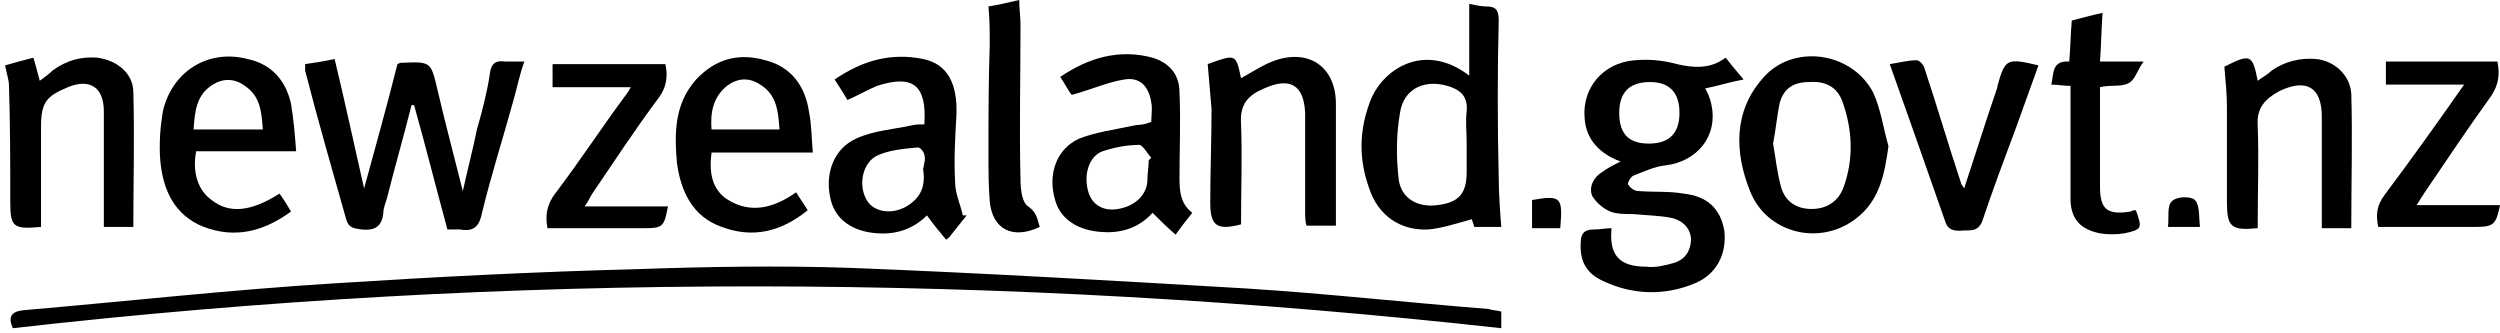 <?xml version="1.0" encoding="utf-8"?>
<!DOCTYPE svg PUBLIC "-//W3C//DTD SVG 1.1//EN" "http://www.w3.org/Graphics/SVG/1.1/DTD/svg11.dtd">
<svg version="1.1" id="Layer_1" xmlns="http://www.w3.org/2000/svg" xmlns:xlink="http://www.w3.org/1999/xlink" x="0px" y="0px"
	 viewBox="0 0 195 26" enable-background="new 0 0 195 26" xml:space="preserve">
<g>
	<path fill="#000000" d="M97.2,22.5c-10.2-0.6-20.5-1.2-30.7-1.6c-5.7-0.2-11.3-0.1-17,0.1c-7.8,0.2-15.6,0.6-23.4,1.1
		C18,22.6,9.9,23.5,1.8,24.2c-0.9,0.1-1.2,0.5-0.8,1.4c38.7-4.4,77.3-4.3,116.1,0c0-0.5,0-0.8,0-1.3c-0.4-0.1-0.7-0.1-1-0.2
		C109.8,23.6,103.5,22.9,97.2,22.5z"/>
	<path fill="#000000" d="M131.3,15.1c-1.1-0.2-2.3-0.1-3.5-0.2c-0.3,0-0.6-0.2-0.8-0.5c-0.1-0.1,0.2-0.6,0.4-0.7
		c0.8-0.3,1.6-0.7,2.5-0.8c2.5-0.3,4.1-2.3,3.6-4.7c-0.1-0.5-0.3-1-0.5-1.3c1-0.2,1.9-0.5,3-0.7c-0.6-0.7-1-1.2-1.4-1.7
		c-1.2,0.9-2.5,0.8-3.8,0.5c-1.1-0.3-2.2-0.4-3.3-0.3c-2.5,0.2-4.1,2.2-3.9,4.5c0.1,1.7,1.2,2.8,2.8,3.4c-0.6,0.3-1,0.5-1.4,0.8
		c-0.7,0.4-1.1,1.2-0.8,1.9c0.3,0.5,0.9,1,1.4,1.2c0.5,0.2,1.2,0.2,1.8,0.2c1,0.1,2,0.1,3,0.3c0.8,0.2,1.4,0.7,1.5,1.6
		c0,0.9-0.4,1.6-1.3,1.9c-0.7,0.2-1.5,0.4-2.2,0.3c-2.1,0-2.9-0.9-2.7-3c-0.5,0-0.9,0.1-1.4,0.1c-0.7,0-1,0.3-1,1
		c-0.1,1.4,0.4,2.4,1.7,3c2.3,1.1,4.8,1.2,7.2,0.2c1.7-0.7,2.5-2.3,2.3-4.1C134.2,16.3,133.2,15.3,131.3,15.1z M126.3,8.8
		c0-1.6,0.8-2.4,2.4-2.4c1.5,0,2.3,0.8,2.3,2.4c0,1.6-0.8,2.4-2.4,2.4C127,11.2,126.3,10.4,126.3,8.8z"/>
	<path fill="#000000" d="M27,17.1c0.2,0.7,0.6,0.7,1.2,0.8c1,0.1,1.6-0.2,1.7-1.3c0-0.4,0.2-0.8,0.3-1.2c0.6-2.4,1.3-4.8,1.9-7.2
		c0.1,0,0.1,0,0.2,0c0.9,3.2,1.7,6.4,2.6,9.7c0.4,0,0.7,0,1,0c1.1,0.2,1.5-0.3,1.7-1.3c0.7-2.9,1.6-5.7,2.4-8.6
		c0.3-1,0.5-2.1,0.9-3.2c-0.6,0-1.1,0-1.5,0c-0.7-0.1-1.1,0.1-1.2,1c-0.2,1.4-0.6,2.9-1,4.3c-0.3,1.5-0.7,3-1.1,4.8
		c-0.7-2.8-1.4-5.4-2-8c-0.5-2.1-0.5-2.1-2.8-2c-0.1,0-0.1,0-0.3,0.1c-0.8,3.2-1.7,6.4-2.6,9.7c-0.8-3.5-1.5-6.8-2.3-10.1
		c-0.9,0.2-1.6,0.3-2.3,0.4c0,0.2,0,0.4,0,0.5C24.8,9.4,25.9,13.2,27,17.1z"/>
	<path fill="#000000" d="M116.9,1.6c0-0.8-0.2-1.1-1-1.1c-0.4,0-0.8-0.1-1.3-0.2c0,1.9,0,3.6,0,5.6c-3.5-2.7-6.9-0.5-7.8,2.2
		c-0.8,2.2-0.8,4.4,0,6.6c0.7,2.1,2.4,3.3,4.6,3.2c1.1-0.1,2.3-0.5,3.4-0.8c0,0,0.1,0.3,0.2,0.6c0.8,0,1.4,0,2.1,0
		c-0.1-1.3-0.2-2.6-0.2-3.9C116.8,9.7,116.8,5.6,116.9,1.6z M114.4,8.7c-0.1,0.8,0,1.6,0,2.5c0,0.7,0,1.4,0,2.2
		c0,1.7-0.6,2.4-2.3,2.6c-1.5,0.2-2.8-0.5-3-2c-0.2-1.7-0.2-3.5,0.1-5.2c0.3-2,2.1-2.7,4-2C114,7.1,114.5,7.6,114.4,8.7z"/>
	<path fill="#000000" d="M88.4,9.8c-1.4,0.3-2.9,0.5-4.2,1c-1.8,0.8-2.5,2.8-1.9,4.8c0.4,1.5,1.8,2.4,3.7,2.5
		c1.6,0.1,2.9-0.4,3.9-1.5c0.6,0.6,1.2,1.2,1.8,1.7c0.5-0.7,0.9-1.2,1.3-1.7c-0.9-0.7-1-1.6-1-2.7c0-2.2,0.1-4.5,0-6.7
		c0-1.4-0.8-2.3-2.1-2.7c-2.6-0.7-5,0-7.2,1.5c0.4,0.6,0.7,1.2,0.9,1.4c1.5-0.4,2.8-1,4.1-1.2c1.2-0.2,1.9,0.5,2.1,1.8
		c0.1,0.5,0,0.9,0,1.5C89.1,9.8,88.8,9.7,88.4,9.8z M89.8,12.3c-0.1,0.1-0.1,0.1-0.2,0.2c0,0.5-0.1,1-0.1,1.5c0,1.2-1,2.1-2.3,2.3
		c-1.1,0.2-2-0.3-2.3-1.3c-0.4-1.3,0-2.8,1.1-3.2c0.9-0.3,1.9-0.5,2.9-0.5C89.2,11.4,89.5,12,89.8,12.3z"/>
	<path fill="#000000" d="M71,9.8c-1.4,0.3-2.9,0.4-4.2,1c-1.8,0.8-2.5,2.8-2,4.8c0.4,1.6,1.8,2.5,3.7,2.6c1.5,0.1,2.8-0.4,3.8-1.4
		c0.5,0.7,1,1.3,1.5,1.9c0.1-0.1,0.3-0.2,0.4-0.4c0.4-0.5,0.8-1,1.2-1.5c-0.1,0-0.2,0-0.3,0c-0.2-0.9-0.6-1.7-0.6-2.6
		c-0.1-1.7,0-3.5,0.1-5.2c0.1-2.5-0.7-4-2.6-4.4c-2.5-0.5-4.7,0.1-6.9,1.6c0.4,0.6,0.7,1.1,1,1.6C67,7.4,67.7,7,68.4,6.7
		c2.8-0.9,3.9-0.1,3.7,3C71.7,9.7,71.4,9.7,71,9.8z M72,13.2c0.2,1.2-0.1,2.2-1.3,2.9c-1.2,0.7-2.6,0.4-3.1-0.5
		c-0.7-1.2-0.3-3,0.9-3.5c0.9-0.4,2-0.5,3.1-0.6c0.2,0,0.5,0.4,0.5,0.6C72.2,12.4,72.1,12.7,72,13.2z"/>
	<path fill="#000000" d="M137.5,6.1c-2.3,2.6-2.2,5.8-1,8.8c1.3,3.3,5.4,4.3,8.2,2.2c1.9-1.4,2.3-3.5,2.6-5.7
		c-0.4-1.4-0.6-2.9-1.2-4.2C144.4,4,139.8,3.4,137.5,6.1z M143.8,14.6c-0.4,1.1-1.3,1.7-2.5,1.7c-1.2,0-2.1-0.6-2.4-1.8
		c-0.3-1.1-0.4-2.2-0.6-3.3c0.2-1,0.3-2.1,0.5-3.1c0.3-1.2,1.1-1.7,2.3-1.7c1.3-0.1,2.2,0.4,2.6,1.5
		C144.5,10.1,144.6,12.4,143.8,14.6z"/>
	<path fill="#000000" d="M56.3,17.7c2.4,0.9,4.6,0.4,6.7-1.3c-0.3-0.5-0.6-0.9-0.9-1.4c-1.7,1.2-3.5,1.7-5.3,0.6
		c-1.3-0.8-1.5-2.2-1.3-3.7c2.6,0,5.1,0,7.9,0c-0.1-1.2-0.1-2.2-0.3-3.2c-0.3-2-1.4-3.5-3.4-4c-2.1-0.6-3.9-0.1-5.4,1.5
		c-1.7,1.9-1.7,4.2-1.5,6.5C53.1,14.9,54,16.9,56.3,17.7z M56.7,6.7c0.8-0.6,1.7-0.7,2.6-0.1c1.3,0.8,1.4,2.1,1.5,3.5
		c-1.8,0-3.5,0-5.3,0C55.4,8.8,55.6,7.6,56.7,6.7z"/>
	<path fill="#000000" d="M15.9,17.7c2.4,0.9,4.6,0.4,6.8-1.2c-0.3-0.5-0.6-1-0.9-1.4c-2.2,1.4-3.9,1.6-5.3,0.5
		c-1.1-0.8-1.5-2.2-1.2-3.8c2.5,0,5.1,0,7.8,0c-0.1-1.3-0.2-2.5-0.4-3.7c-0.4-1.8-1.5-3.1-3.4-3.5c-3.1-0.8-5.9,1-6.6,4.1
		c-0.2,1.2-0.3,2.5-0.2,3.8C12.7,14.8,13.6,16.8,15.9,17.7z M16.6,6.6c0.8-0.5,1.7-0.5,2.5,0.1c1.2,0.8,1.3,2,1.4,3.4
		c-1.8,0-3.5,0-5.4,0C15.2,8.7,15.3,7.4,16.6,6.6z"/>
	<path fill="#000000" d="M180.6,4.6c-1.2-0.1-2.4,0.2-3.4,0.9c-0.3,0.3-0.7,0.5-1.1,0.8c-0.4-2.1-0.6-2.1-2.6-1.1
		c0.1,1.1,0.2,2.2,0.2,3.2c0,2.4,0,4.9,0,7.3c0,2,0.3,2.3,2.4,2.1c0-2.7,0.1-5.4,0-8c-0.1-1.4,0.6-2.1,1.7-2.7c2.1-1,3.3-0.3,3.3,2
		c0,2.5,0,5.1,0,7.6c0,0.4,0,0.7,0,1.1c0.9,0,1.6,0,2.3,0c0-3.6,0.1-7.1,0-10.5C183.3,5.8,182,4.7,180.6,4.6z"/>
	<path fill="#000000" d="M94.4,15.8c0,1.8,0.5,2.2,2.4,1.7c0-2.6,0.1-5.3,0-7.9c-0.1-1.5,0.6-2.2,1.8-2.7c2-0.9,3.1-0.3,3.2,1.9
		c0,2.6,0,5.1,0,7.7c0,0.4,0,0.7,0.1,1.1c0.8,0,1.5,0,2.3,0c0-3.2,0-6.4,0-9.5c0-2.8-2-4.3-4.7-3.4c-0.9,0.3-1.8,0.9-2.7,1.4
		c-0.4-1.9-0.4-1.9-2.6-1.1c0.1,1.2,0.2,2.3,0.3,3.5C94.5,11,94.4,13.4,94.4,15.8z"/>
	<path fill="#000000" d="M3.2,17.7c0-2.6,0-5.2,0-7.8c0-1.9,0.4-2.4,2.1-3.1c1.7-0.7,2.8,0,2.8,1.9c0,2.6,0,5.3,0,7.9
		c0,0.4,0,0.7,0,1.1c0.8,0,1.6,0,2.3,0c0-3.5,0.1-7,0-10.5c0-1.5-1.3-2.5-2.8-2.7c-1.3-0.1-2.4,0.2-3.5,1C3.8,5.8,3.5,6,3.1,6.3
		C2.9,5.6,2.8,5.1,2.6,4.5C1.8,4.7,1.1,4.9,0.4,5.1c0.1,0.6,0.3,1.1,0.3,1.6c0.1,3,0.1,6,0.1,9C0.8,17.7,1,17.9,3.2,17.7z"/>
	<path fill="#000000" d="M155.8,6.7c0,0,0,0.1,0,0.1c-0.9,2.6-1.7,5.2-2.6,7.9c-0.1-0.2-0.2-0.3-0.2-0.3c-1-3-1.9-6.1-2.9-9.1
		c-0.1-0.3-0.4-0.6-0.6-0.6c-0.7,0-1.4,0.2-2.1,0.3c1.5,4.2,2.9,8.2,4.3,12.2c0.2,0.7,0.6,0.8,1.2,0.8c0.6-0.1,1.3,0.2,1.7-0.7
		c0.8-2.4,1.7-4.8,2.6-7.2c0.6-1.7,1.2-3.3,1.8-5C156.5,4.5,156.4,4.6,155.8,6.7z"/>
	<path fill="#000000" d="M188.5,16c0.3-0.5,0.5-0.8,0.7-1.1c1.7-2.5,3.3-4.9,5.1-7.4c0.6-0.9,0.7-1.7,0.5-2.7c-2.9,0-5.8,0-8.7,0
		c0,0.6,0,1.1,0,1.8c2,0,4,0,6.1,0c-2.1,3-4.1,5.8-6.2,8.6c-0.6,0.8-0.7,1.5-0.5,2.5c0.3,0,0.7,0,1,0c2.2,0,4.4,0,6.6,0
		c1.4,0,1.6-0.2,1.9-1.7C192.9,16,190.8,16,188.5,16z"/>
	<path fill="#000000" d="M43.3,15.1c-0.6,0.8-0.8,1.6-0.6,2.7c2.5,0,5,0,7.5,0c1.5,0,1.6-0.1,1.9-1.7c-2.1,0-4.2,0-6.5,0
		c0.3-0.4,0.4-0.7,0.6-1c1.7-2.5,3.4-5.1,5.2-7.5c0.6-0.8,0.7-1.7,0.5-2.6c-2.9,0-5.9,0-8.8,0c0,0.6,0,1.1,0,1.8c2,0,4,0,6.1,0
		c-0.2,0.4-0.4,0.6-0.6,0.9C46.9,10,45.2,12.6,43.3,15.1z"/>
	<path fill="#000000" d="M166,6.5c0.5-0.2,0.7-1,1.2-1.7c-1.4,0-2.3,0-3.4,0c0.1-1.3,0.1-2.5,0.2-3.8c-0.9,0.2-1.6,0.4-2.4,0.6
		c-0.1,1.1-0.1,2.1-0.2,3.2c-1.4-0.1-1.2,1-1.4,1.8c0.5,0,1,0.1,1.5,0.1c0,0.4,0,0.8,0,1.2c0,2.5,0,5.1,0,7.6c0,1.6,0.8,2.4,2.3,2.7
		c0.6,0.1,1.3,0.1,1.9,0c1.4-0.3,1.4-0.4,0.9-1.8c-0.1,0-0.3,0-0.4,0.1c-1.9,0.3-2.4-0.2-2.4-2c0-1.5,0-2.9,0-4.4c0-1.1,0-2.2,0-3.3
		C164.6,6.6,165.4,6.8,166,6.5z"/>
	<path fill="#000000" d="M77.1,12c0,1.2,0,2.5,0.1,3.7c0.2,2.2,1.8,3,3.9,2c-0.2-0.6-0.2-1.1-0.9-1.6c-0.5-0.3-0.6-1.4-0.6-2.1
		c-0.1-4,0-8.1,0-12.1c0-0.6-0.1-1.2-0.1-1.9c-0.9,0.2-1.7,0.4-2.4,0.5c0.1,1.1,0.1,2,0.1,3C77.1,6.3,77.1,9.2,77.1,12z"/>
	<path fill="#000000" d="M169.4,15.7c-0.4,0.4-0.2,1.3-0.3,2c0.9,0,1.6,0,2.5,0c-0.1-0.8,0-1.7-0.4-2.1
		C170.9,15.3,169.8,15.3,169.4,15.7z"/>
	<path fill="#000000" d="M119.5,15.6c0,0.7,0,1.4,0,2.2c0.4,0,0.7,0,1.1,0c0.4,0,0.7,0,1.1,0C121.9,15.4,121.8,15.2,119.5,15.6z"/>
</g>
</svg>
